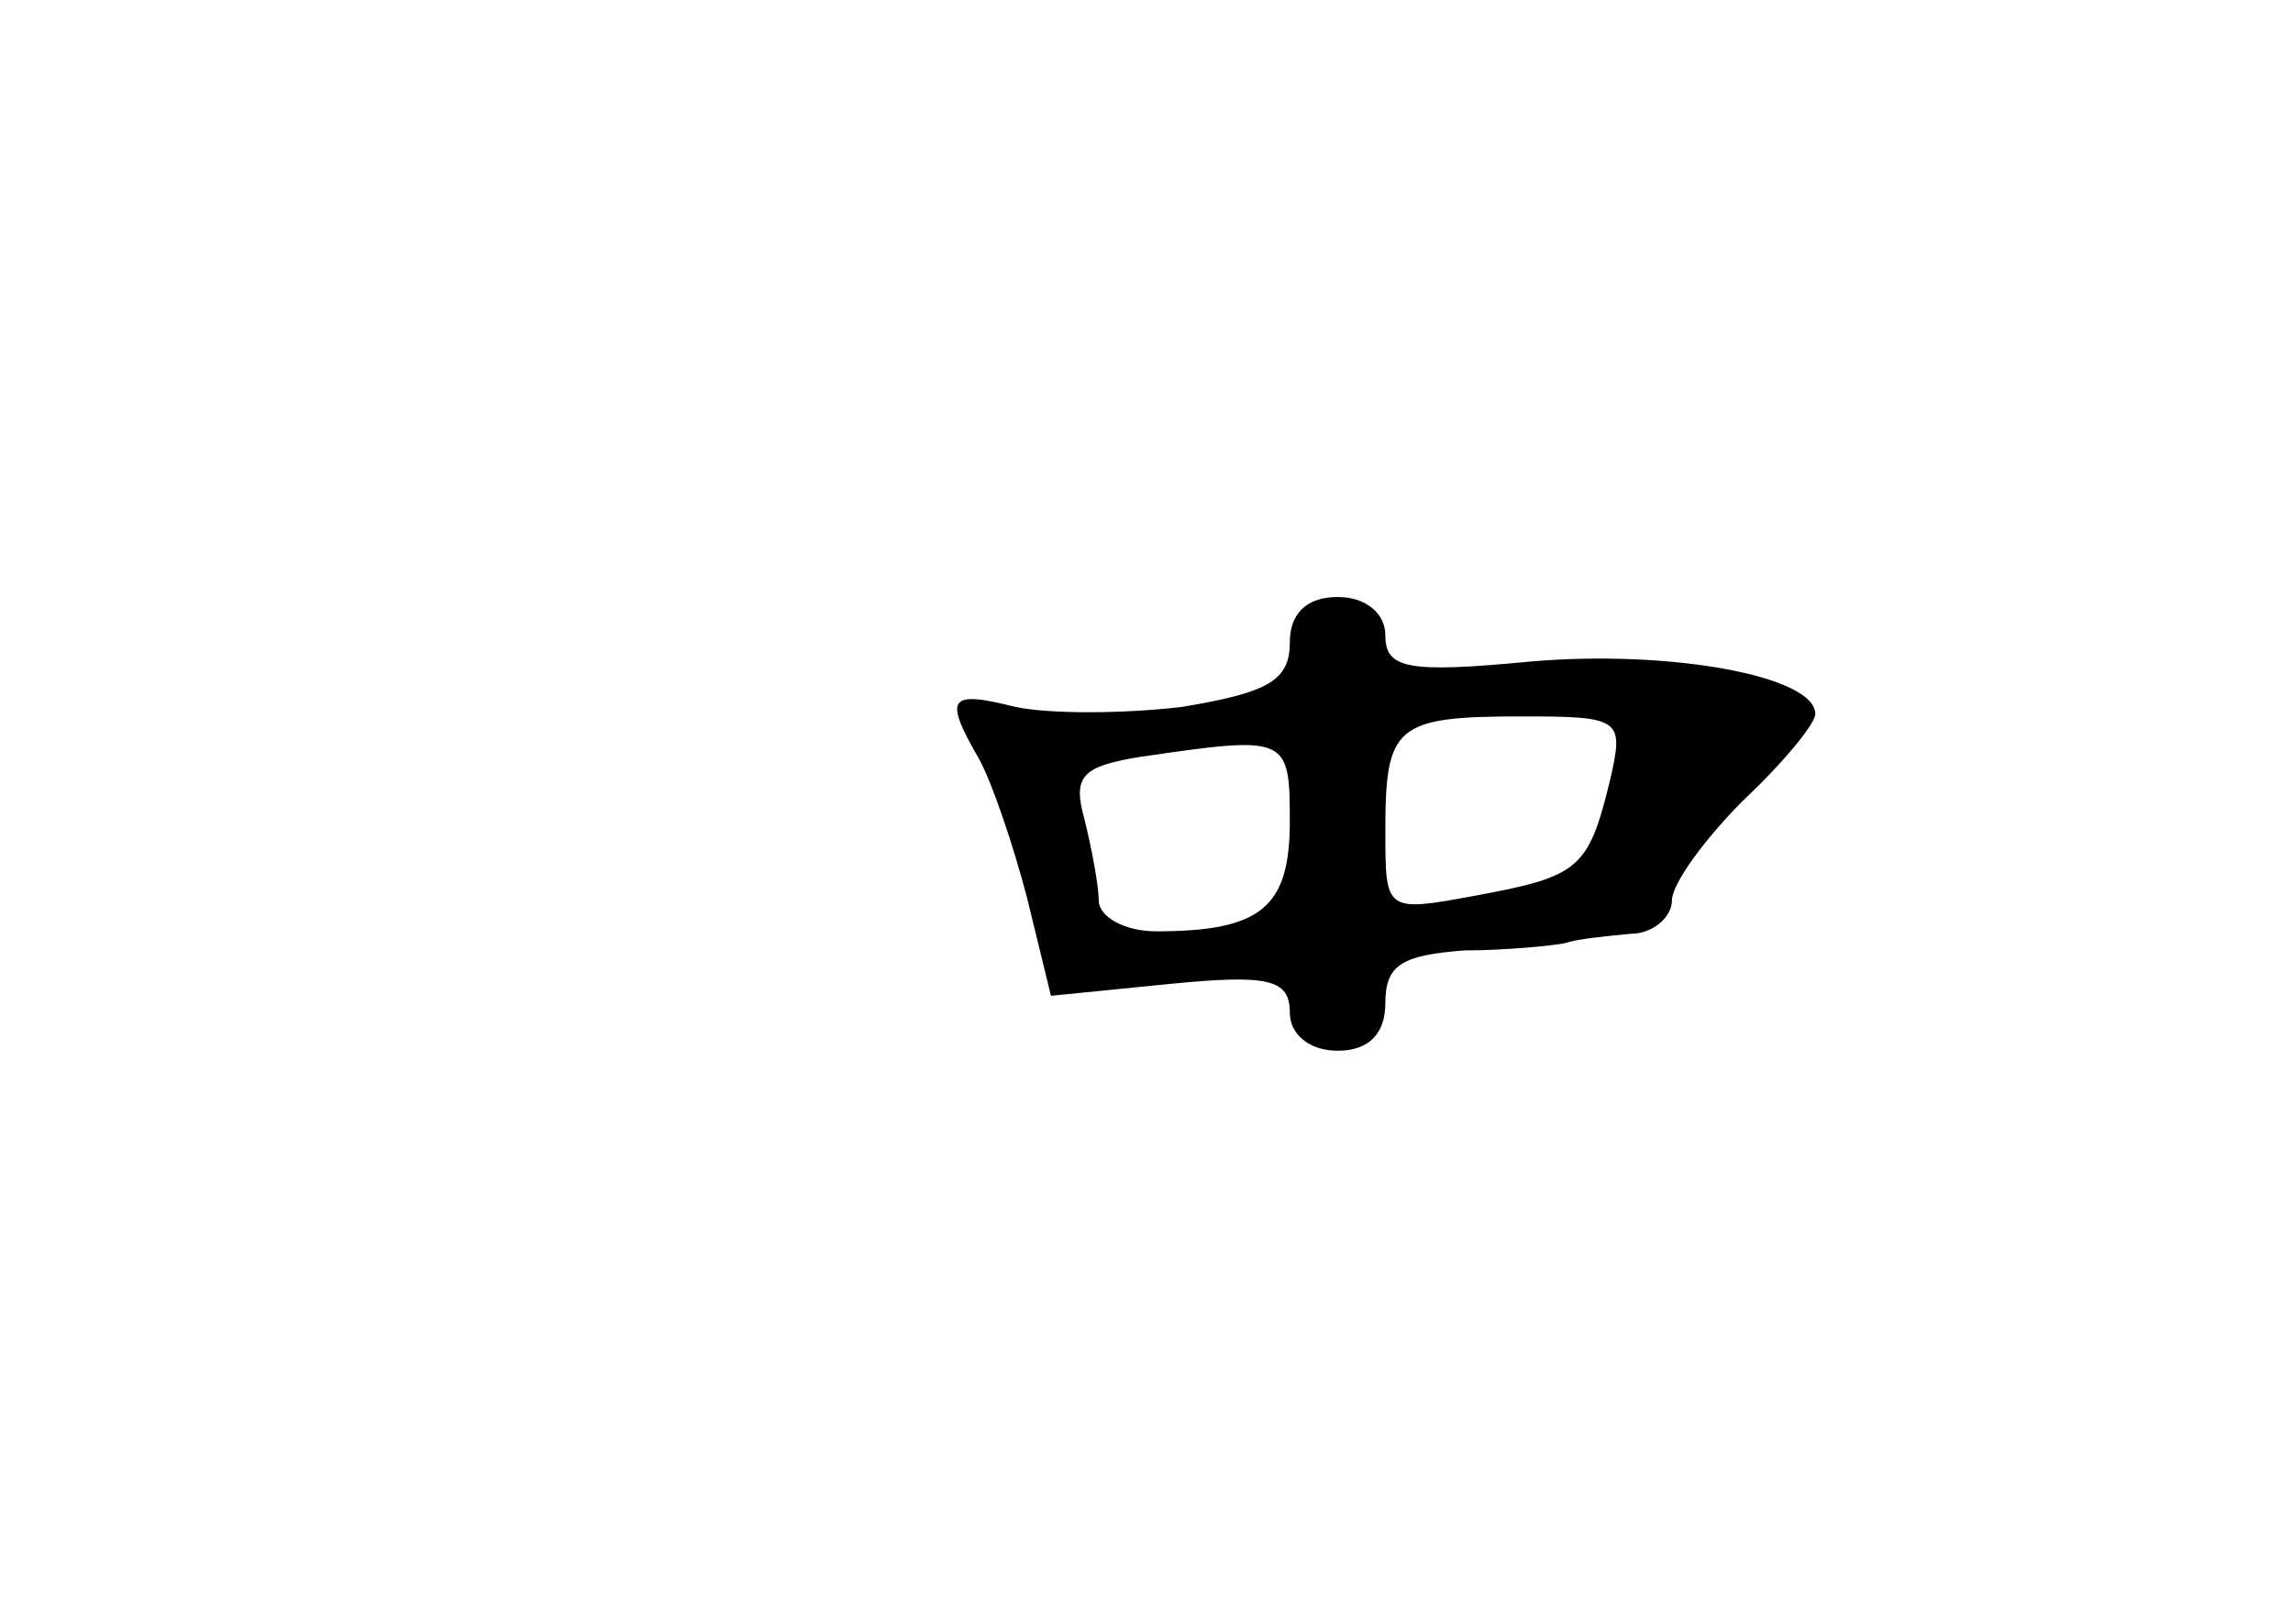 <?xml version="1.0" standalone="no"?>
<!DOCTYPE svg PUBLIC "-//W3C//DTD SVG 20010904//EN"
 "http://www.w3.org/TR/2001/REC-SVG-20010904/DTD/svg10.dtd">
<svg version="1.0" xmlns="http://www.w3.org/2000/svg"
 width="96pt" height="68pt" viewBox="0 0 96 68"
 preserveAspectRatio="xMidYMid meet">
<g transform="translate(0,68) scale(0.1,-0.1)"
fill="#000000" stroke="none">
<path d="M540 411 c0 -16 -9 -21 -45 -27 -25 -3 -56 -3 -70 0 -28 7 -30 4 -15
-22 5 -9 14 -35 20 -58 l10 -41 50 5 c41 4 50 2 50 -12 0 -9 8 -16 20 -16 13
0 20 7 20 20 0 16 7 20 33 22 17 0 37 2 42 3 6 2 18 3 28 4 9 0 17 7 17 14 0
7 14 26 30 42 17 16 30 32 30 36 0 16 -61 27 -119 22 -52 -5 -61 -3 -61 11 0
9 -8 16 -20 16 -13 0 -20 -7 -20 -19z m134 -58 c-9 -37 -13 -40 -56 -48 -38
-7 -38 -7 -38 27 0 44 4 48 57 48 42 0 43 -1 37 -27z m-134 -17 c0 -36 -12
-46 -56 -46 -13 0 -24 6 -24 13 0 6 -3 22 -6 34 -5 18 -1 22 23 26 62 9 63 9
63 -27z"/>
</g>
</svg>
